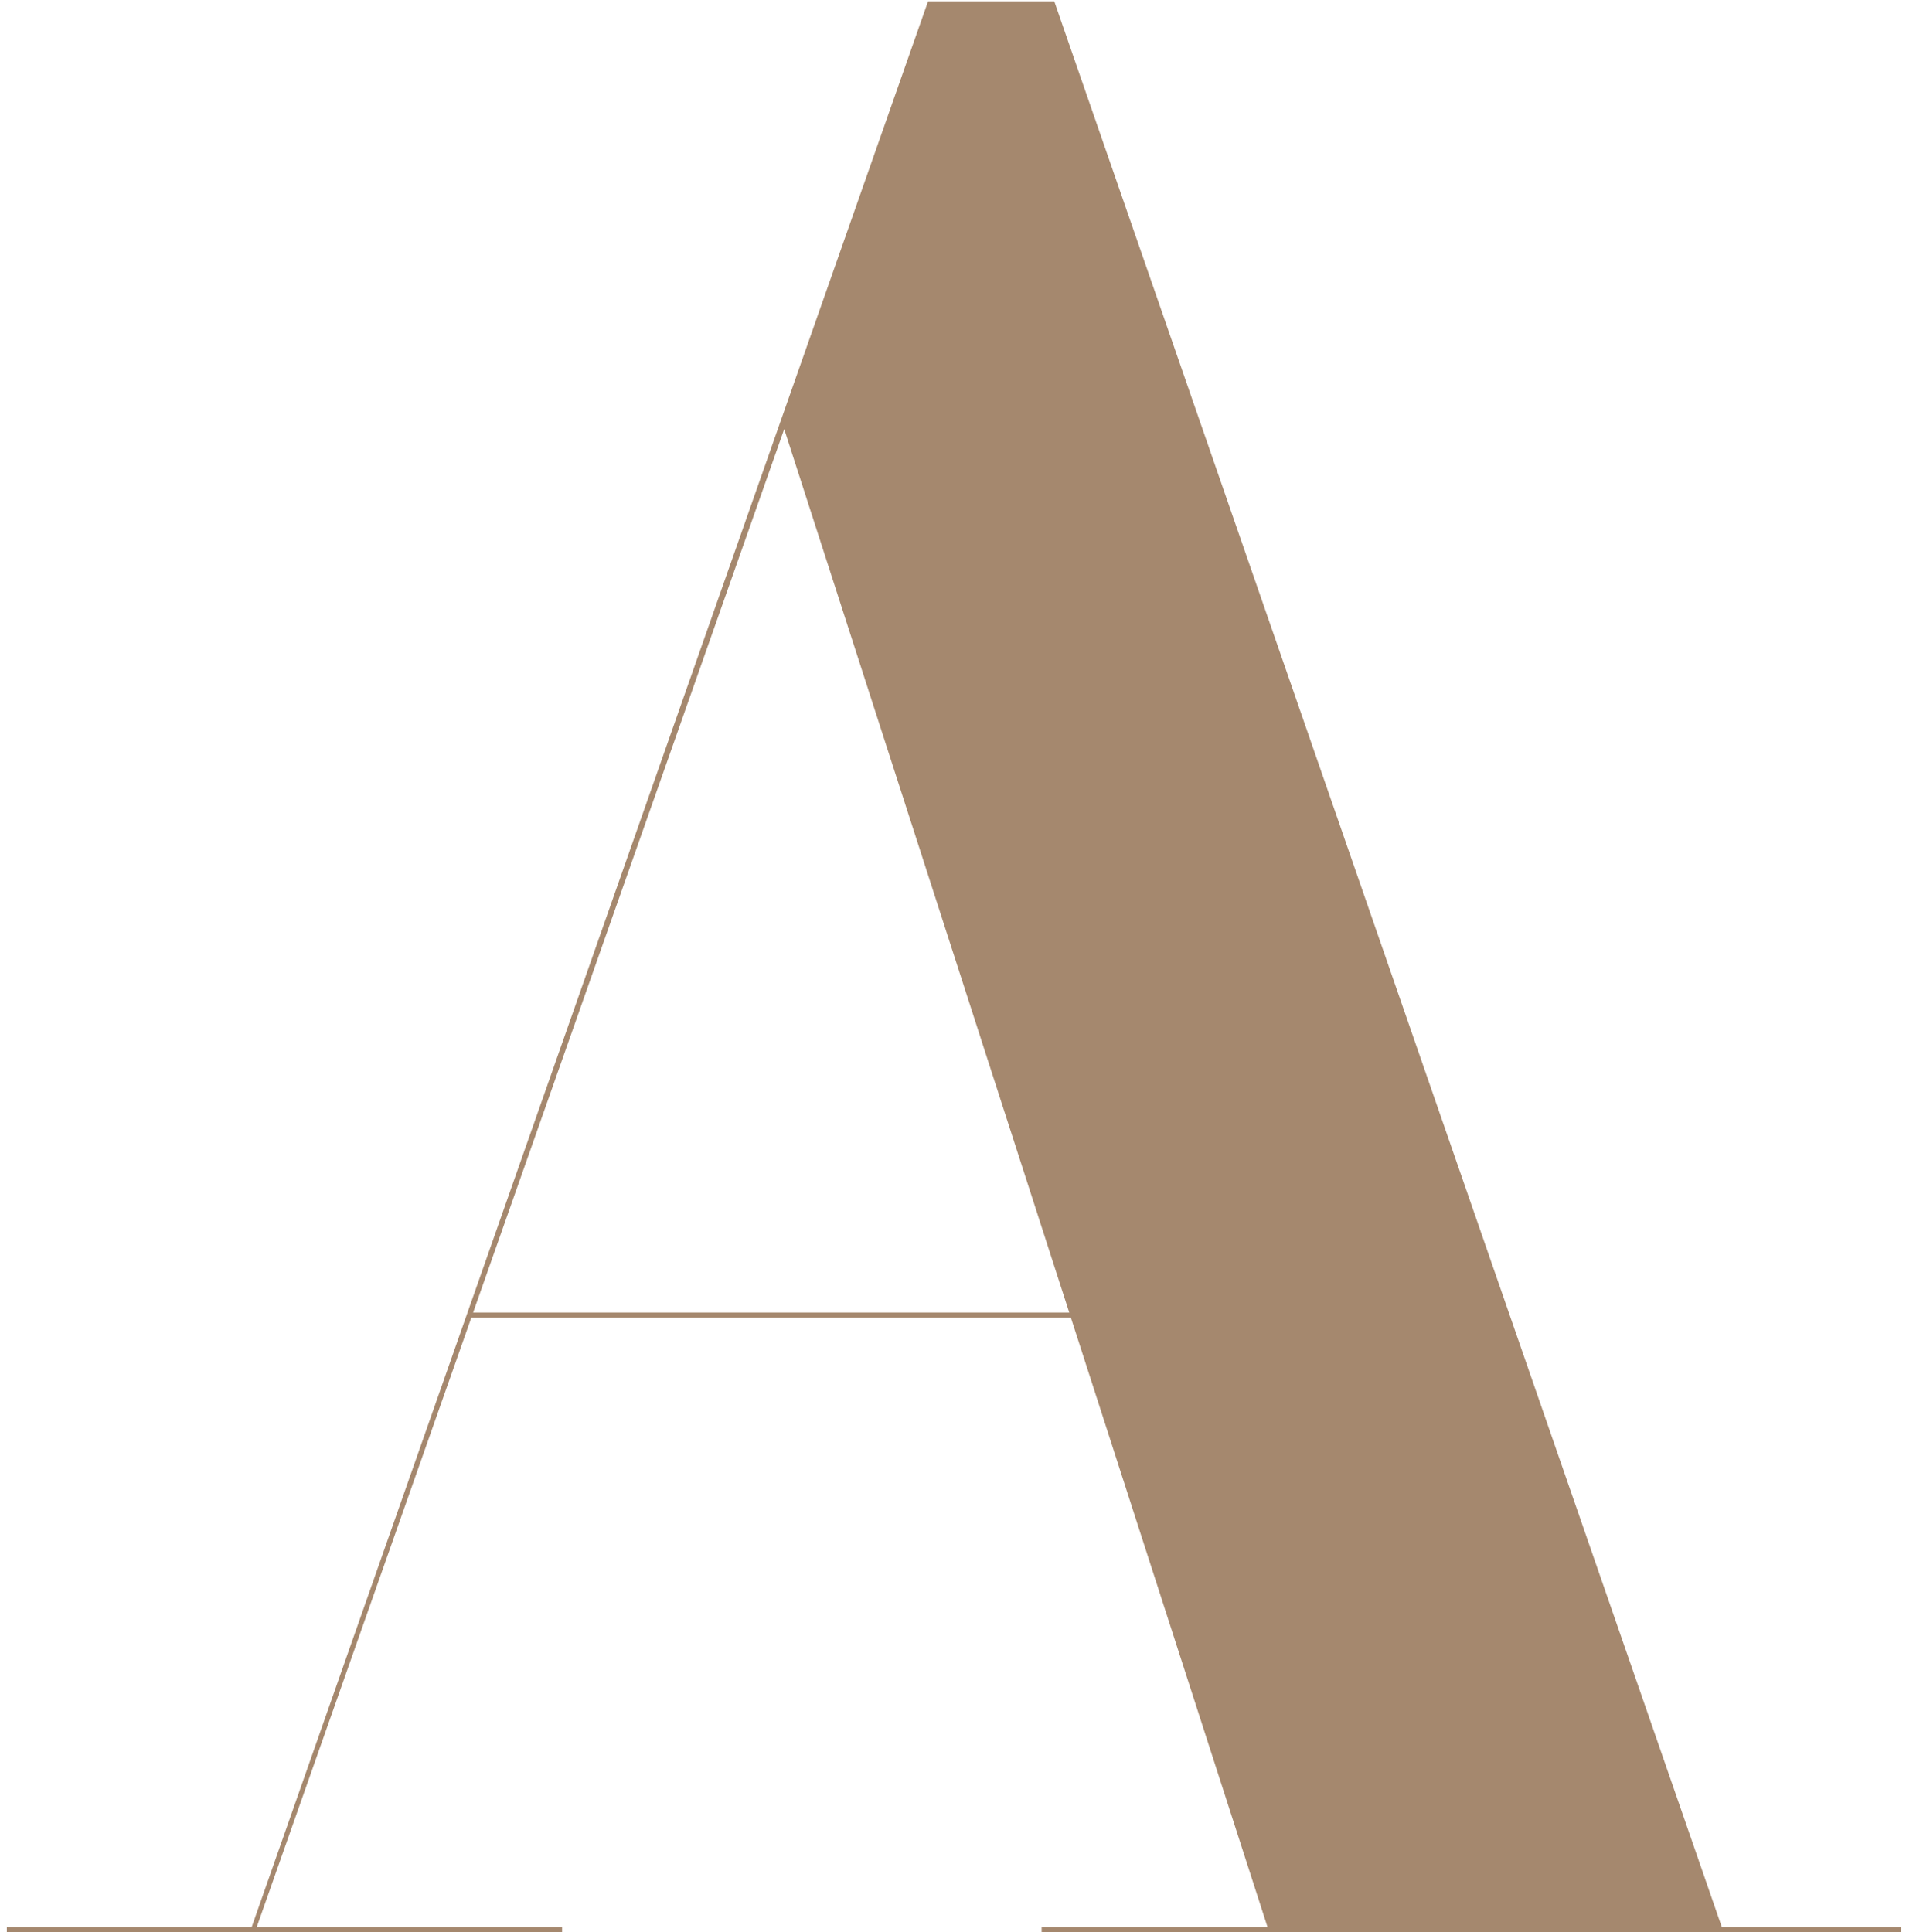 <svg width="219" height="222" viewBox="0 0 219 222" fill="none" xmlns="http://www.w3.org/2000/svg">
<path d="M53.855 151.385V150.805H136.36V151.385H53.855ZM121.135 0.15L197.84 221.42H218.43V222H119.685V221.42H145.64L90.105 49.305L29.495 221.42H64.585V222H0.785V221.42H28.915L106.635 0.15H121.135Z" fill="#A5886E"/>
</svg>
